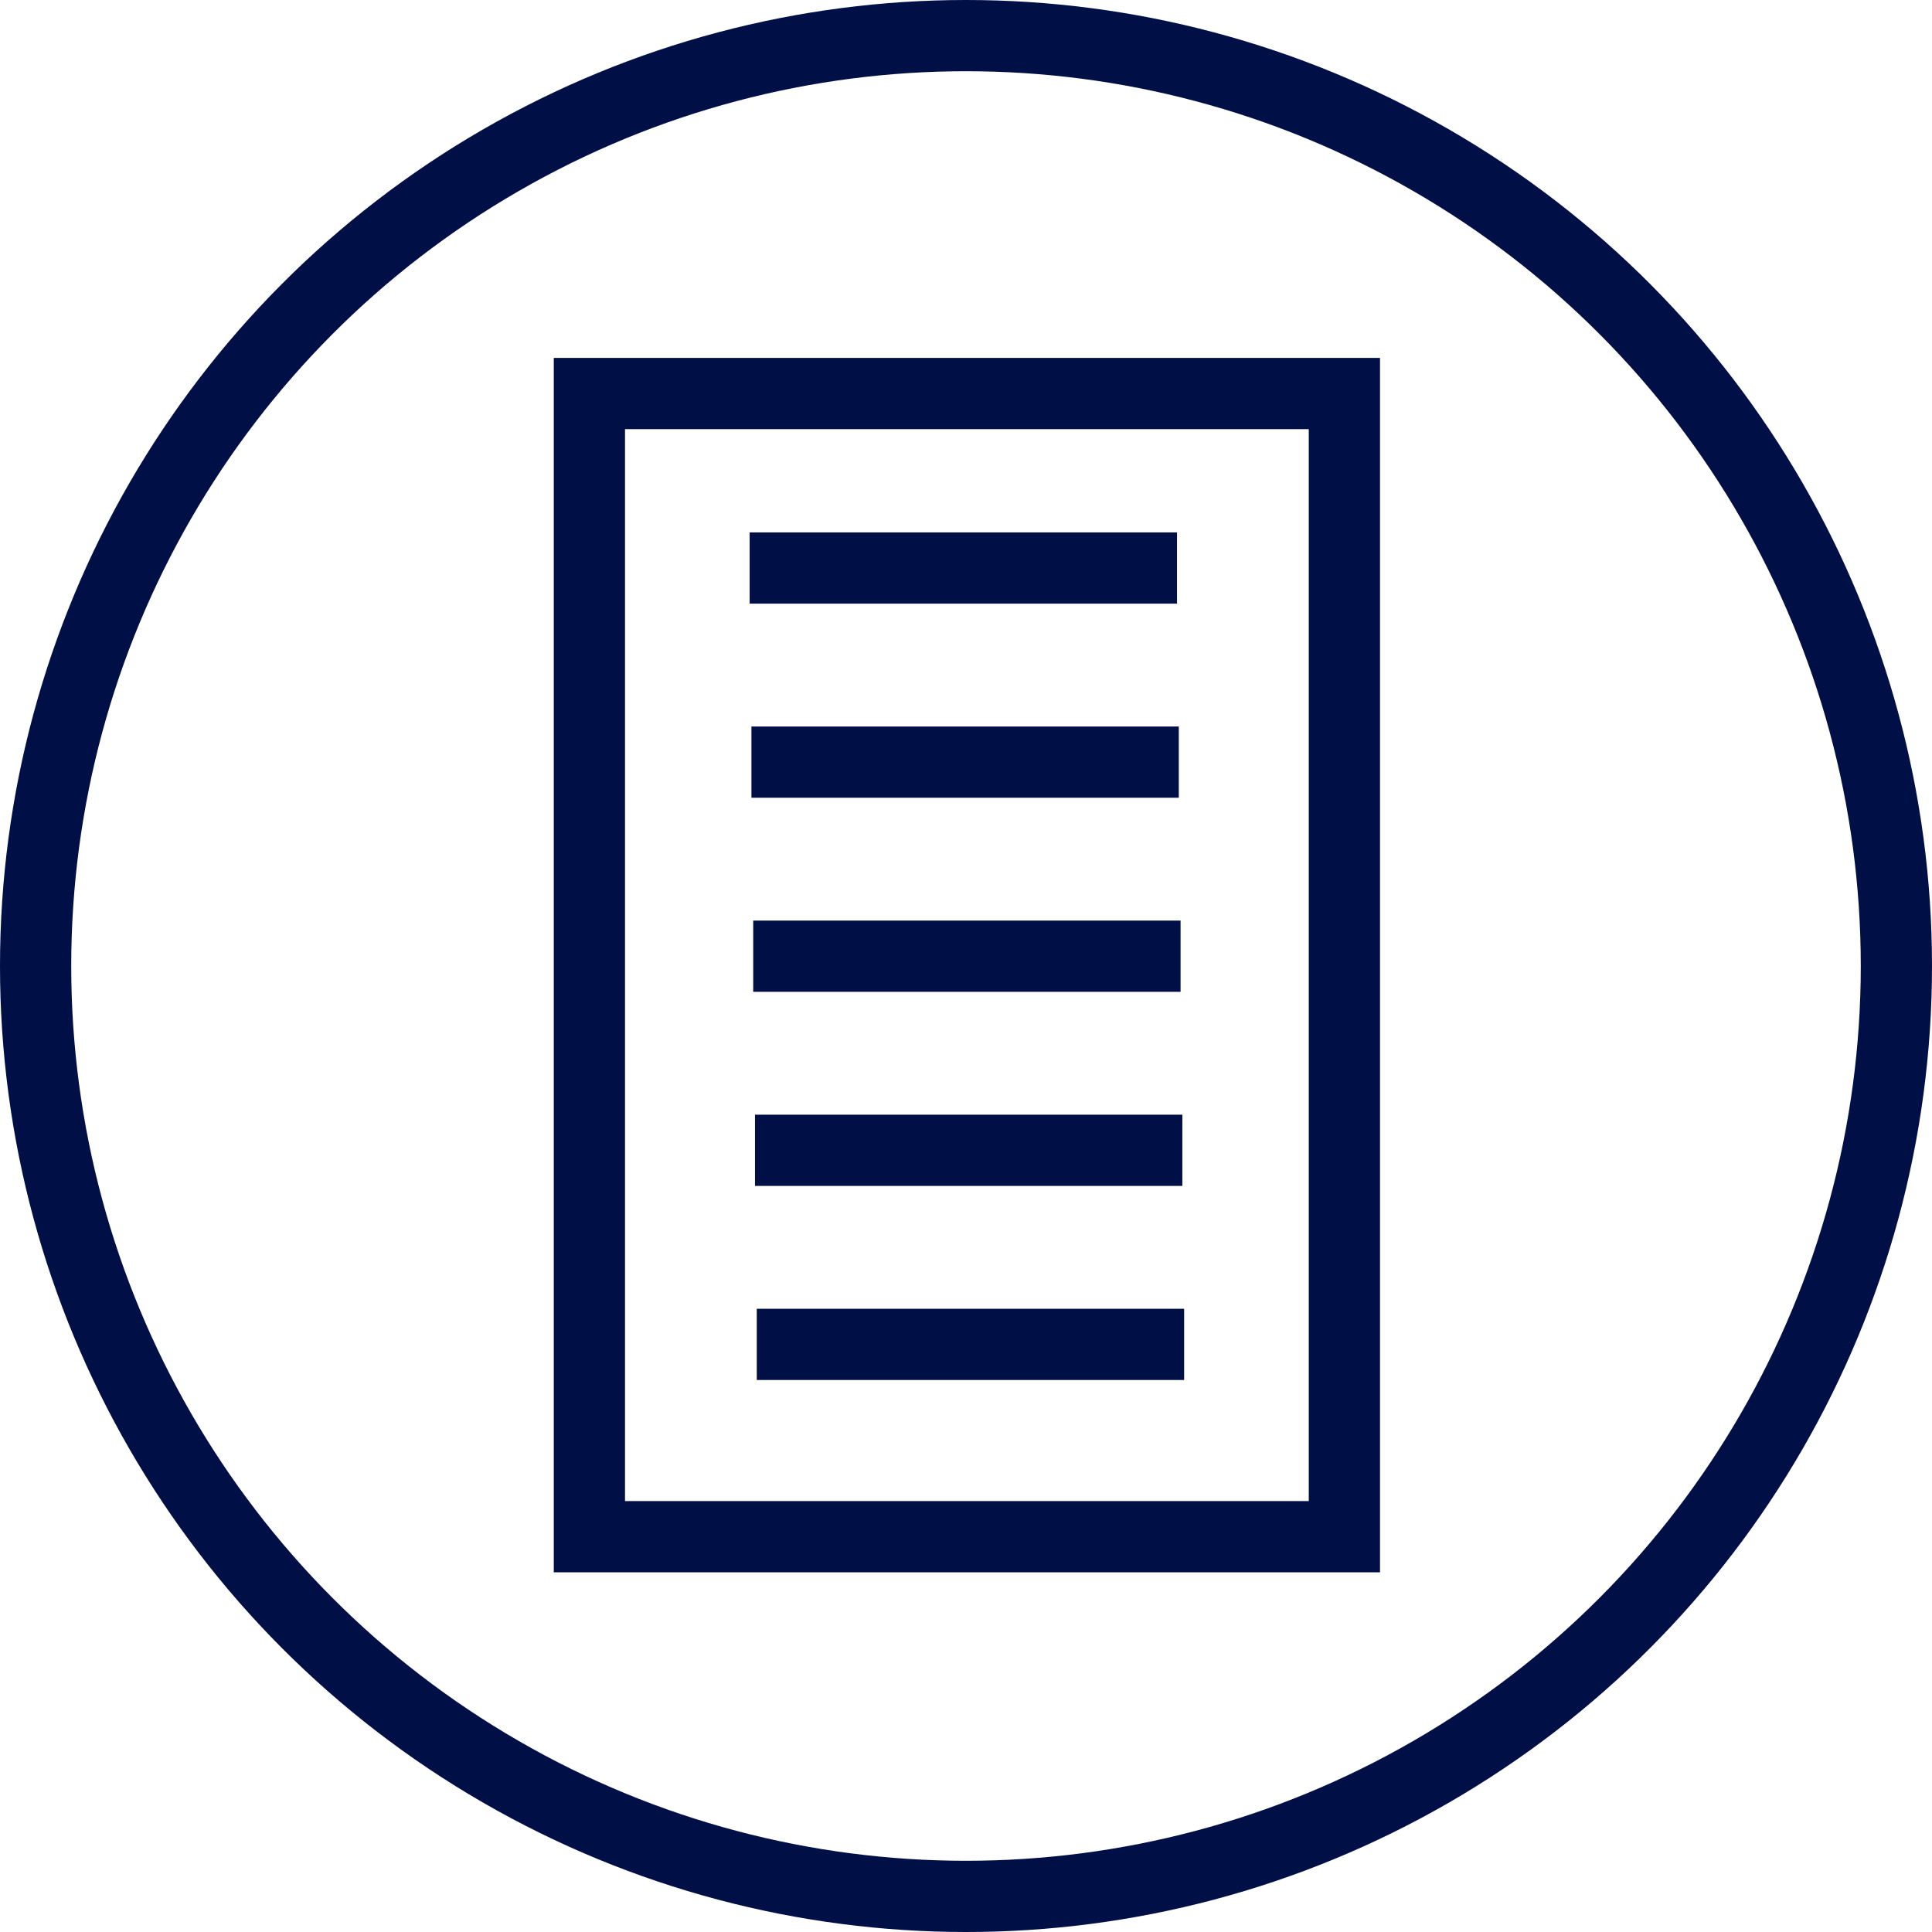 <svg width="1085" height="1085" viewBox="0 0 1085 1085" fill="none" xmlns="http://www.w3.org/2000/svg">
<circle cx="542.5" cy="542.5" r="522.5" stroke="#000F46" stroke-width="40"/>
<rect x="331" y="221" width="424" height="642" stroke="#000F46" stroke-width="40"/>
<line x1="421" y1="319" x2="661" y2="319" stroke="#000F46" stroke-width="40"/>
<line x1="422" y1="428" x2="662" y2="428" stroke="#000F46" stroke-width="40"/>
<line x1="423" y1="537" x2="663" y2="537" stroke="#000F46" stroke-width="40"/>
<line x1="424" y1="646" x2="664" y2="646" stroke="#000F46" stroke-width="40"/>
<line x1="425" y1="755" x2="665" y2="755" stroke="#000F46" stroke-width="40"/>
</svg>

